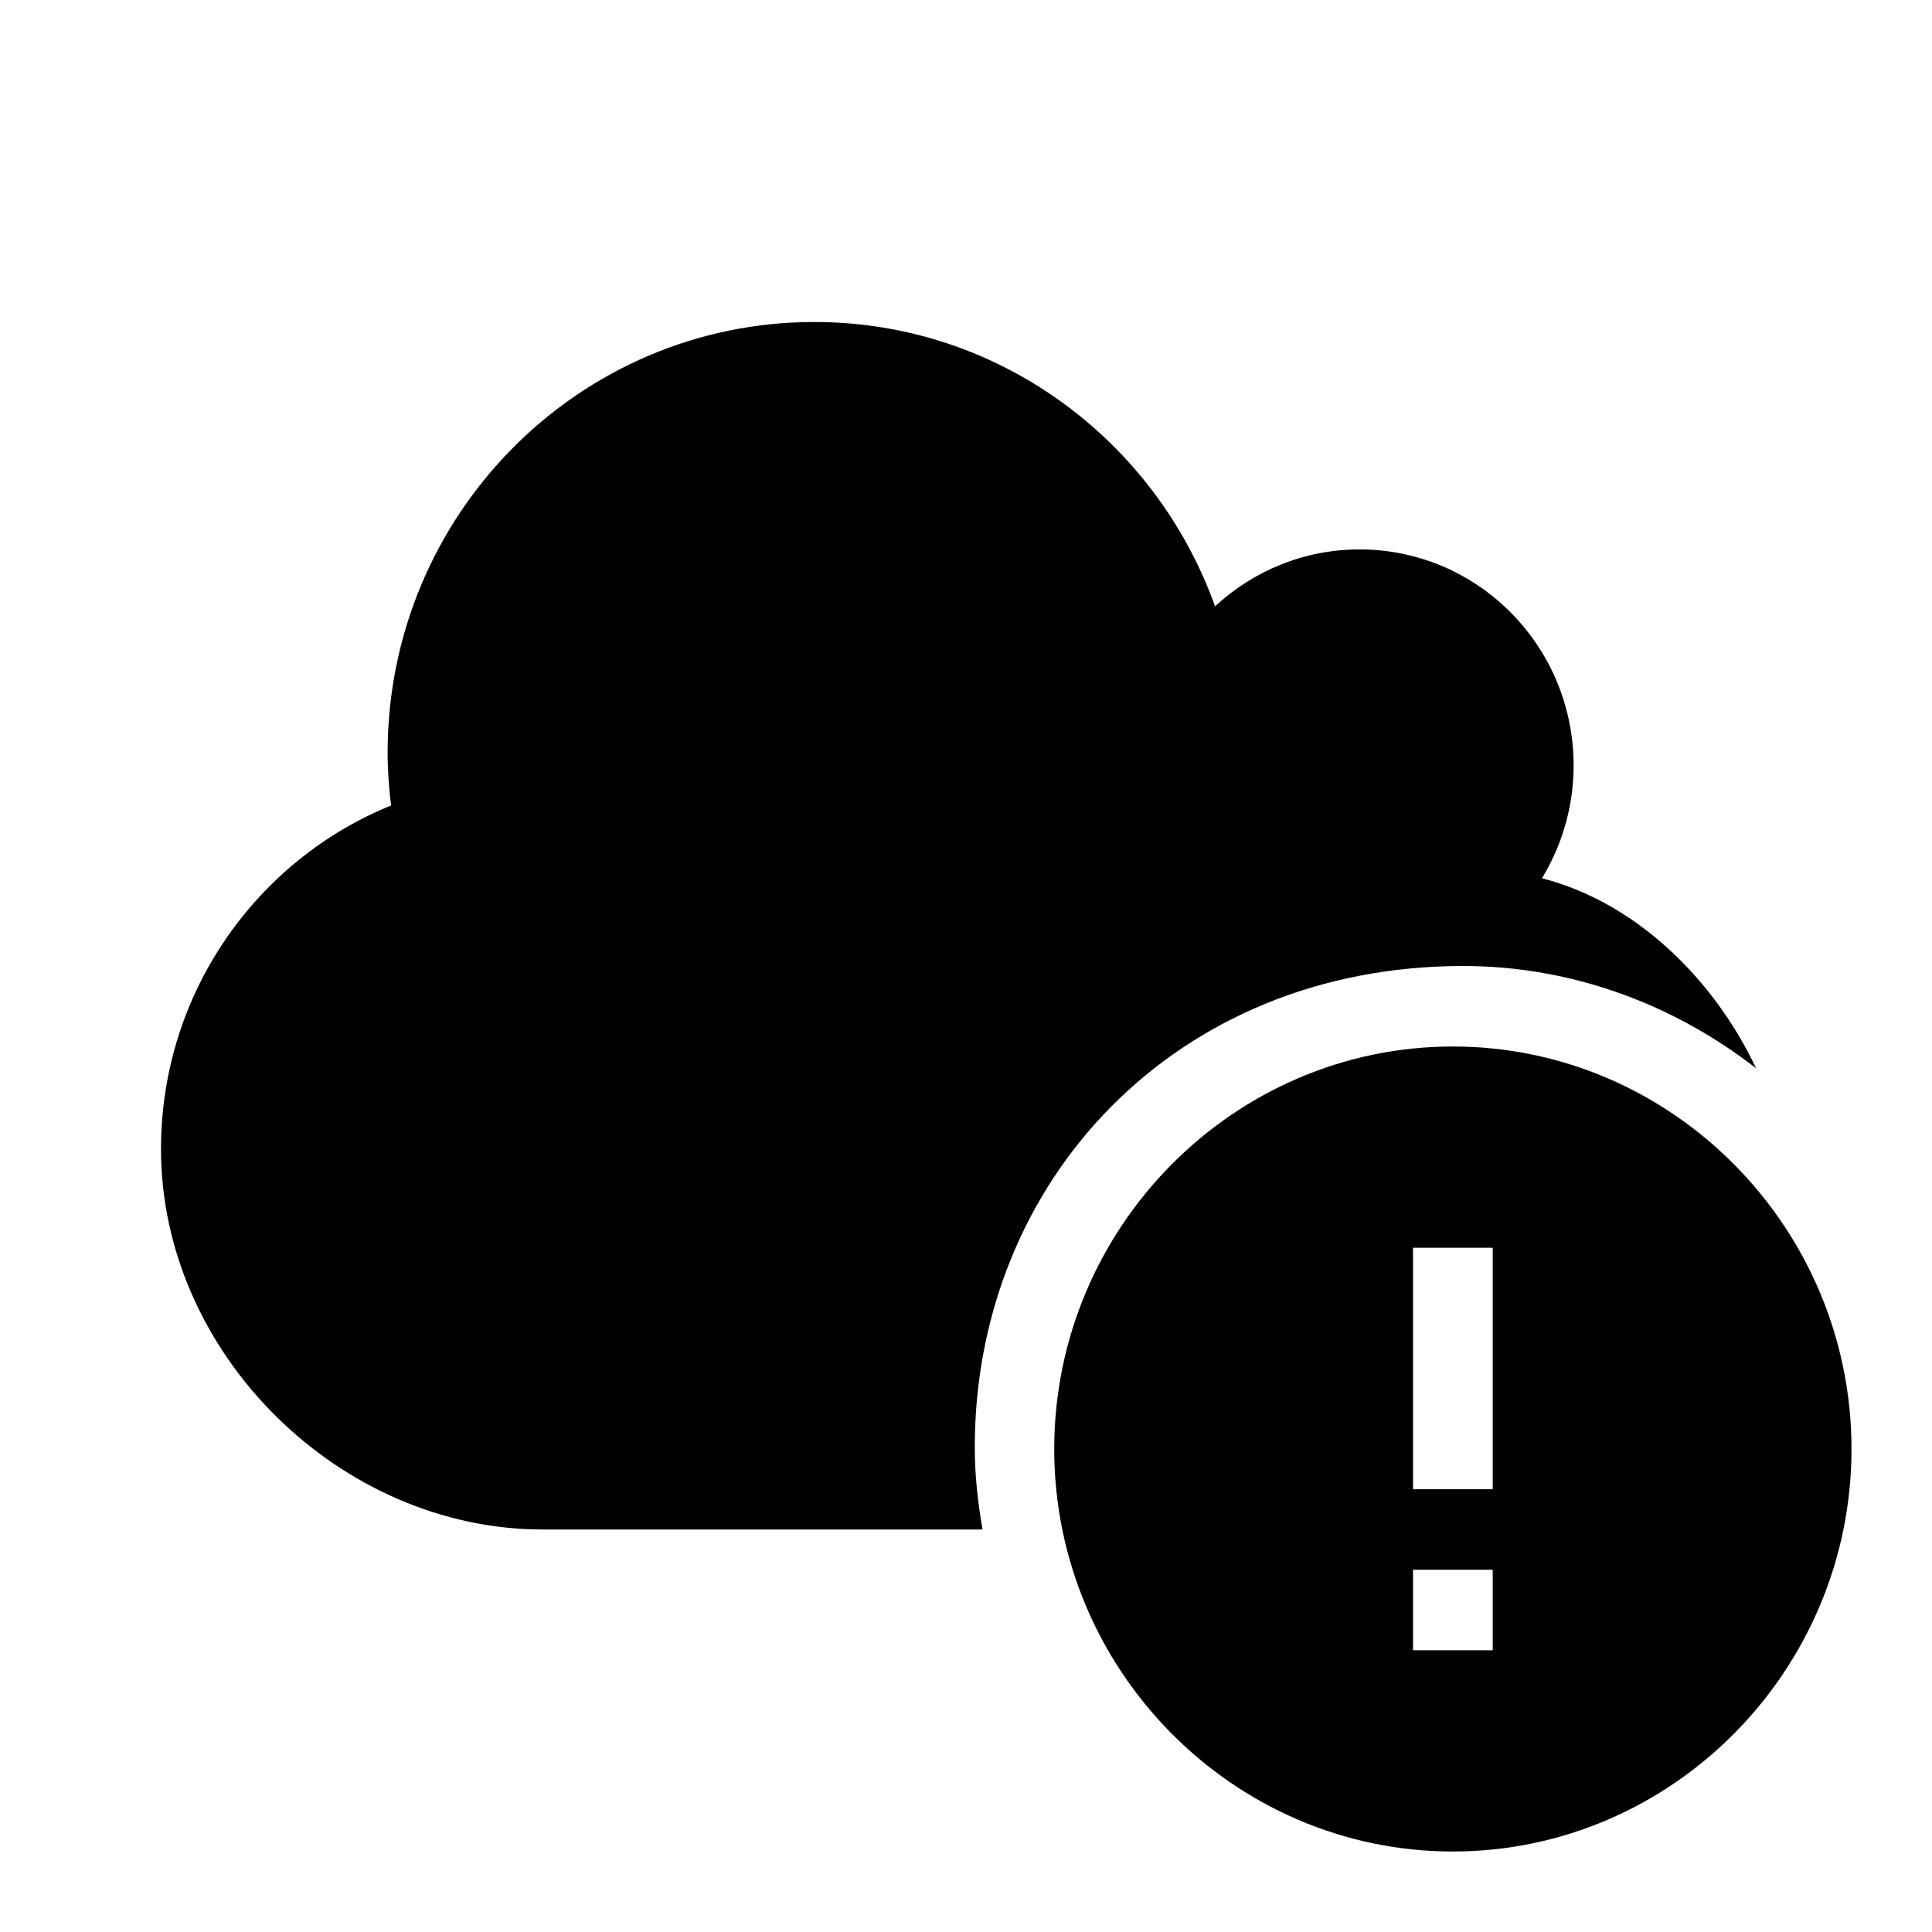 <!-- Generated by IcoMoon.io -->
<svg version="1.1" xmlns="http://www.w3.org/2000/svg" width="24" height="24" viewBox="0 0 24 24">
<title>cloud-error</title>
<path d="M12.109 17.979c0 0.347 0.038 0.687 0.096 1.021-2.169 0-4.312 0-5.463 0-2.519 0-4.742-2.182-4.742-4.725 0-1.935 1.184-3.589 2.858-4.269-0.026-0.215-0.043-0.432-0.043-0.654 0-2.956 2.373-5.352 5.3-5.352 2.293 0 4.241 1.473 4.979 3.532 0.473-0.438 1.102-0.707 1.795-0.707 1.469 0 2.659 1.202 2.659 2.685 0 0.513-0.146 0.992-0.393 1.4 1.183 0.304 2.146 1.271 2.66 2.361-1.024-0.796-2.288-1.271-3.64-1.271-3.575 0-6.066 2.672-6.066 5.979zM18.048 13c-2.724 0-4.952 2.25-4.952 5s2.228 5 4.952 5c2.724 0 4.952-2.25 4.952-5s-2.228-5-4.952-5v0zM18.543 20.5h-0.99v-1h0.99v1zM18.543 18.5h-0.99v-3h0.99v3z"></path>
</svg>
